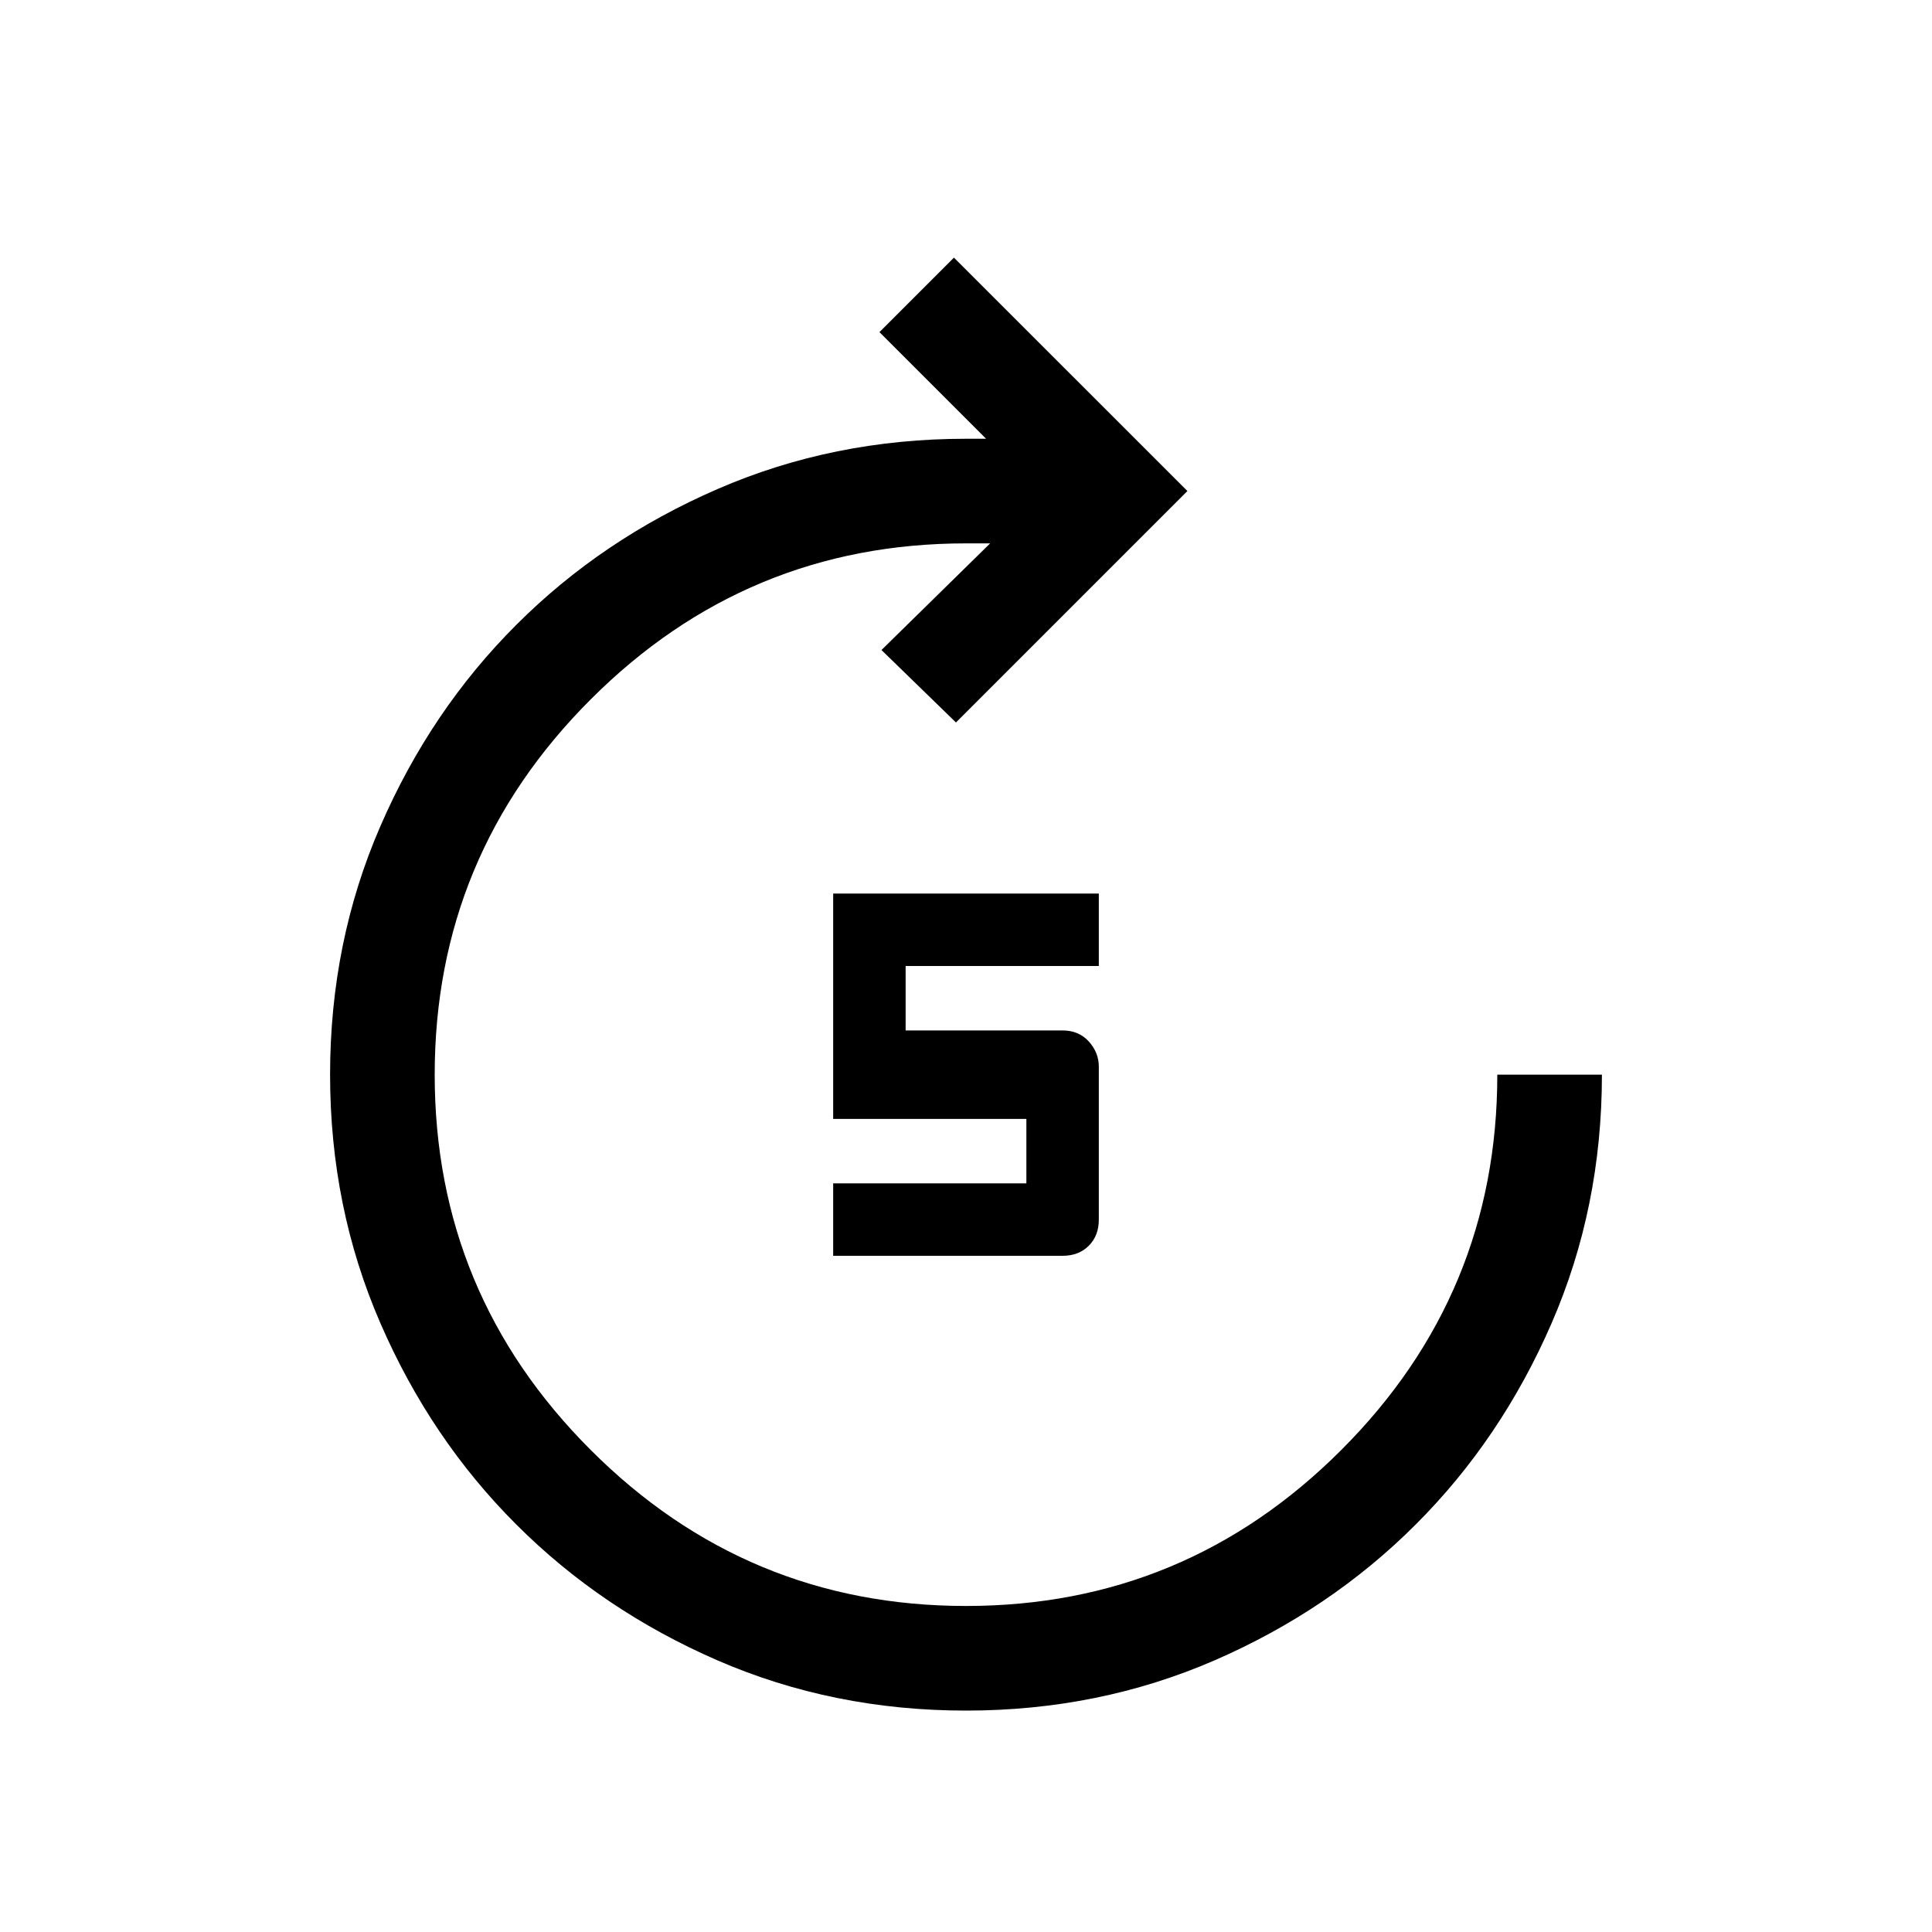 <svg xmlns="http://www.w3.org/2000/svg" height="20" width="20"><path d="M10 17.708q-1.375 0-2.573-.52-1.198-.521-2.083-1.407-.886-.885-1.406-2.083-.521-1.198-.521-2.573t.521-2.573q.52-1.198 1.406-2.083.885-.886 2.083-1.406Q8.625 4.542 10 4.542h.208L9.104 3.438l.771-.771 2.417 2.416-2.396 2.396-.771-.75 1.125-1.104H10q-2.271 0-3.885 1.615Q4.5 8.854 4.5 11.125t1.615 3.885Q7.729 16.625 10 16.625t3.885-1.615q1.615-1.614 1.615-3.885h1.083q0 1.375-.521 2.573-.52 1.198-1.406 2.083-.885.886-2.083 1.407-1.198.52-2.573.52ZM8.625 13v-.75h2v-.667h-2V9.25h2.75V10h-2v.667H11q.167 0 .271.114.104.115.104.261v1.583q0 .167-.104.271Q11.167 13 11 13Z"/></svg>